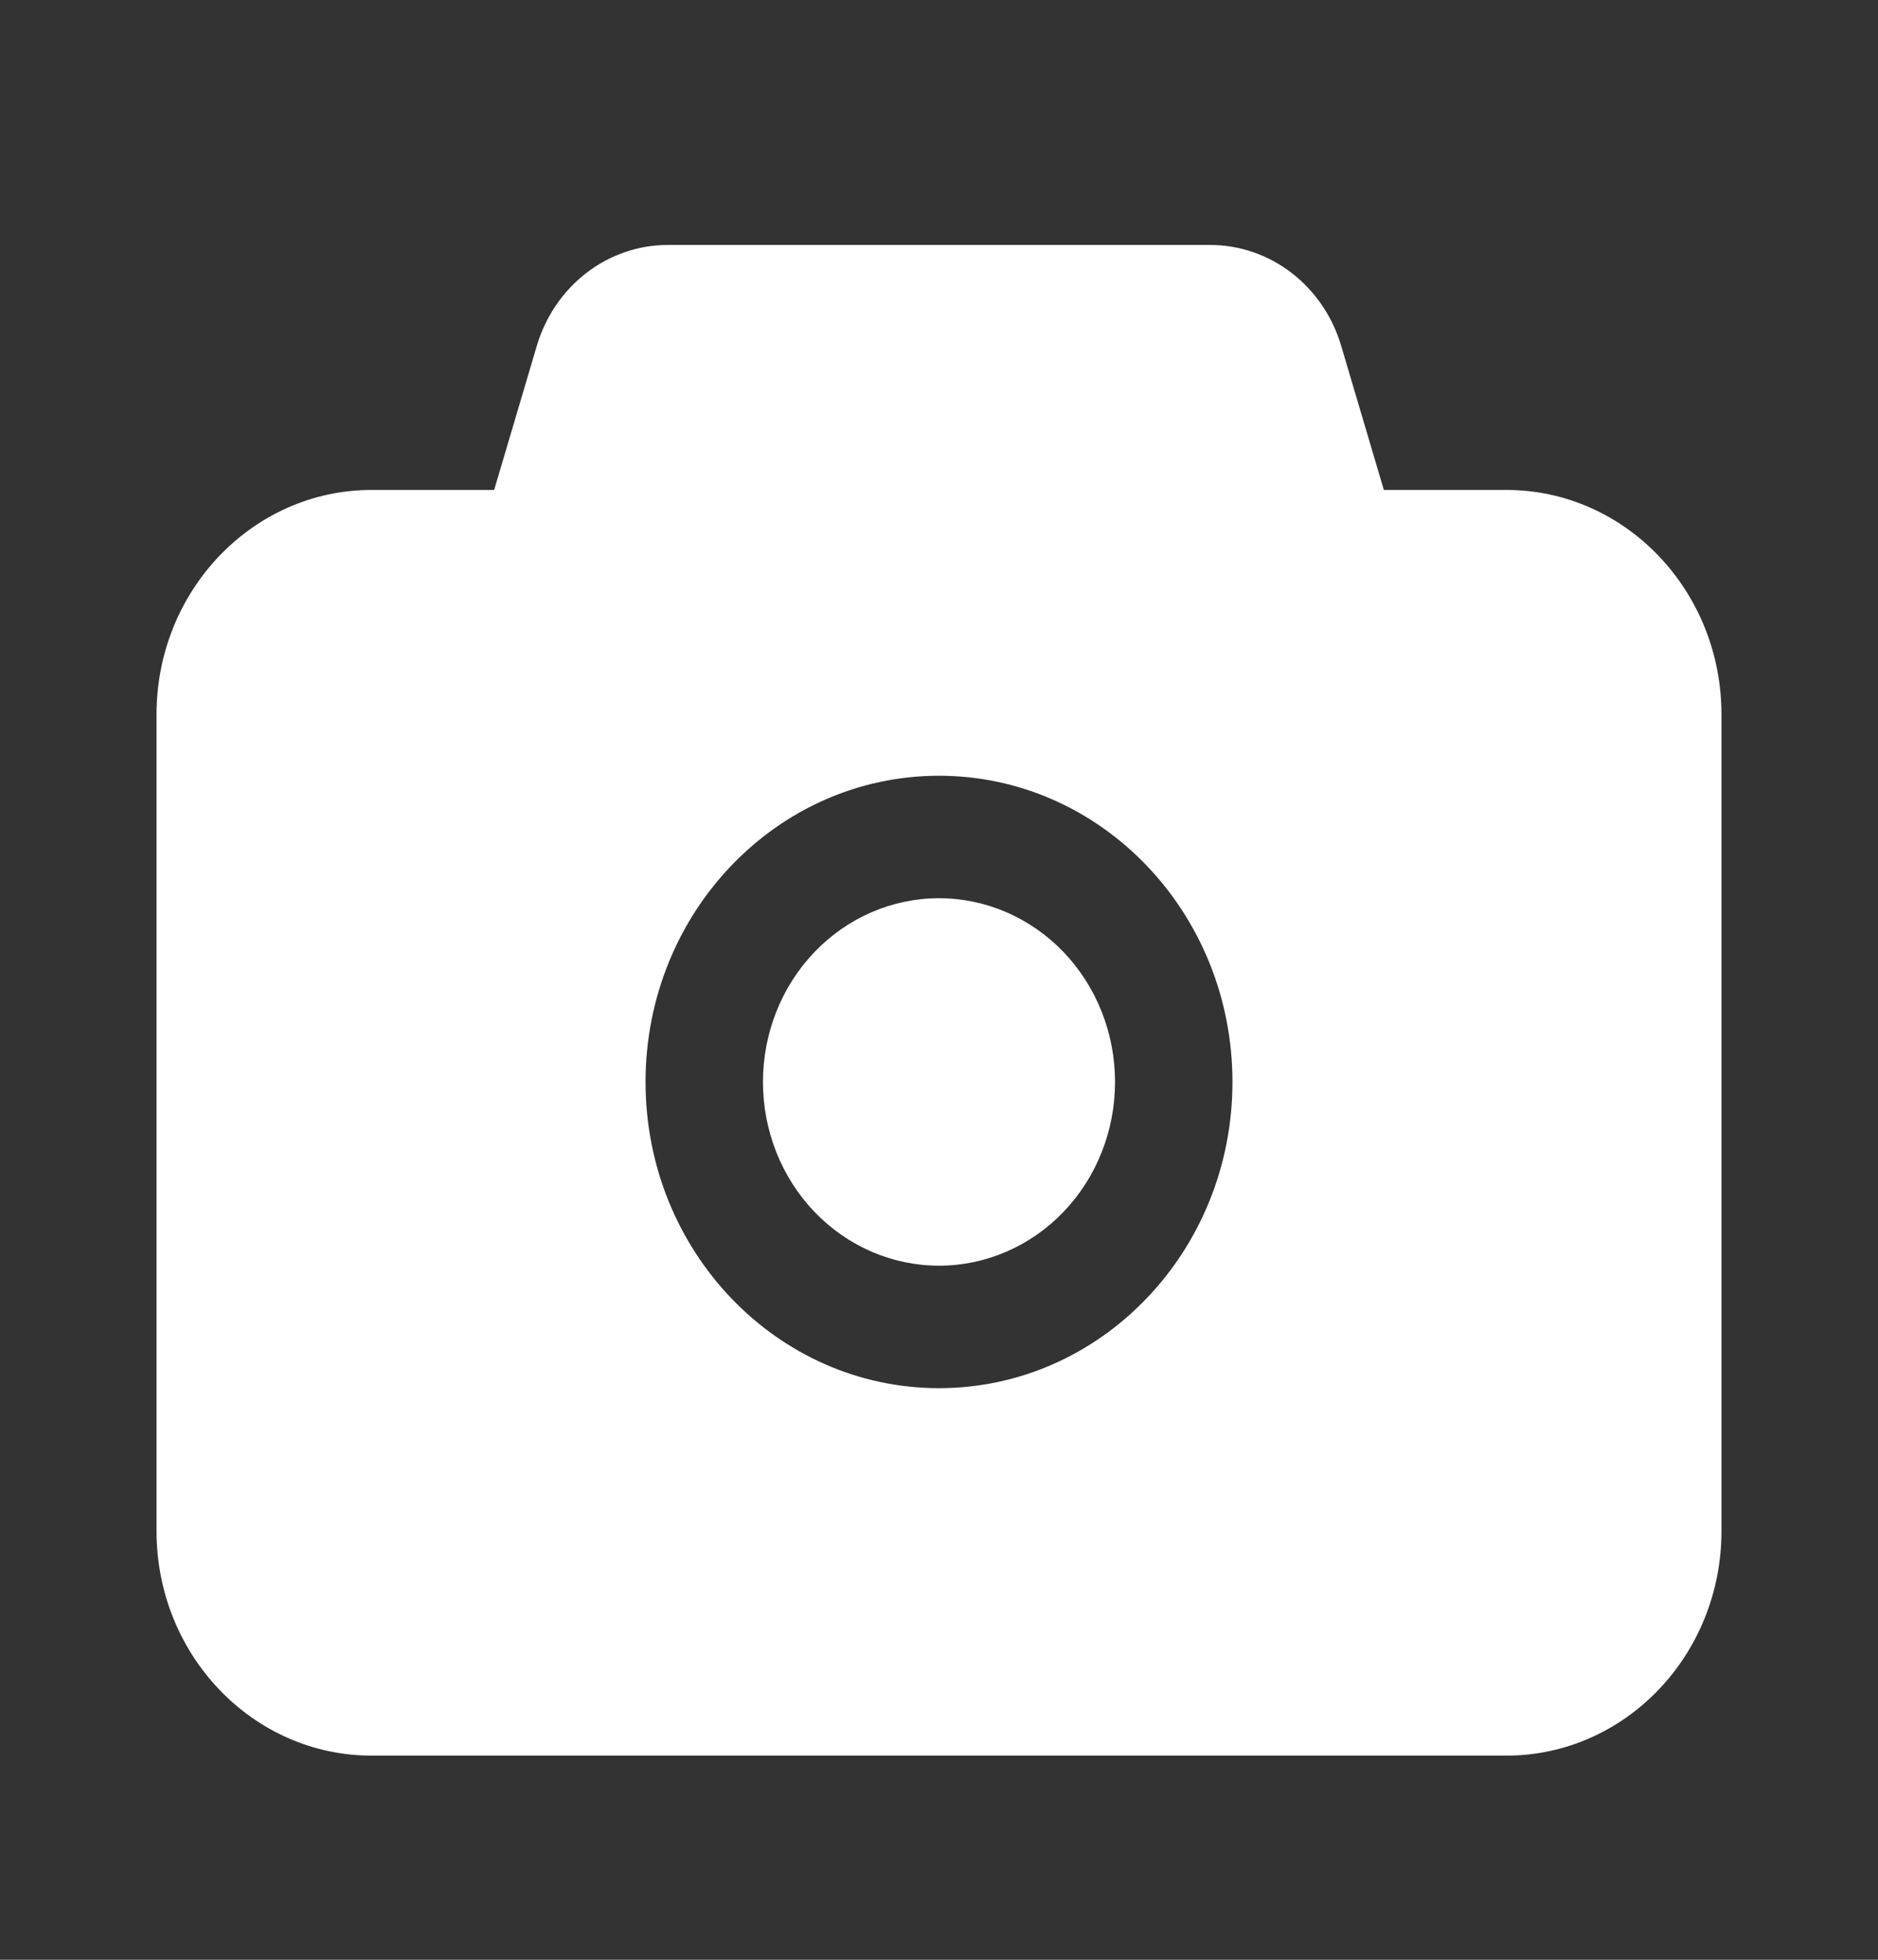 <svg width="23" height="24" viewBox="0 0 23 24" fill="none" xmlns="http://www.w3.org/2000/svg">
<rect x="0" y="0" width="23" height="24" fill="#333333" stroke="none"/>
<path d="M14.822 3C15.181 3 15.53 3.12 15.818 3.342C16.106 3.564 16.319 3.876 16.425 4.233L16.948 6H18.448C19.903 6 21.083 7.231 21.083 8.75V18.75C21.083 20.269 19.903 21.5 18.448 21.5H4.552C3.097 21.5 1.917 20.269 1.917 18.75V8.75C1.917 7.231 3.097 6 4.552 6H6.052L6.575 4.233C6.681 3.876 6.894 3.564 7.182 3.342C7.47 3.12 7.819 3 8.177 3H14.822ZM11.5 9.5C9.515 9.5 7.906 11.179 7.906 13.25C7.906 15.321 9.515 17 11.5 17C13.485 17 15.094 15.321 15.094 13.25C15.094 11.179 13.485 9.5 11.5 9.5ZM11.5 15.5C12.072 15.5 12.62 15.263 13.025 14.841C13.429 14.419 13.656 13.847 13.656 13.25C13.656 12.653 13.429 12.081 13.025 11.659C12.62 11.237 12.072 11 11.5 11C10.928 11 10.38 11.237 9.975 11.659C9.571 12.081 9.344 12.653 9.344 13.25C9.344 13.847 9.571 14.419 9.975 14.841C10.38 15.263 10.928 15.5 11.5 15.5Z" fill="white"/>
</svg>
